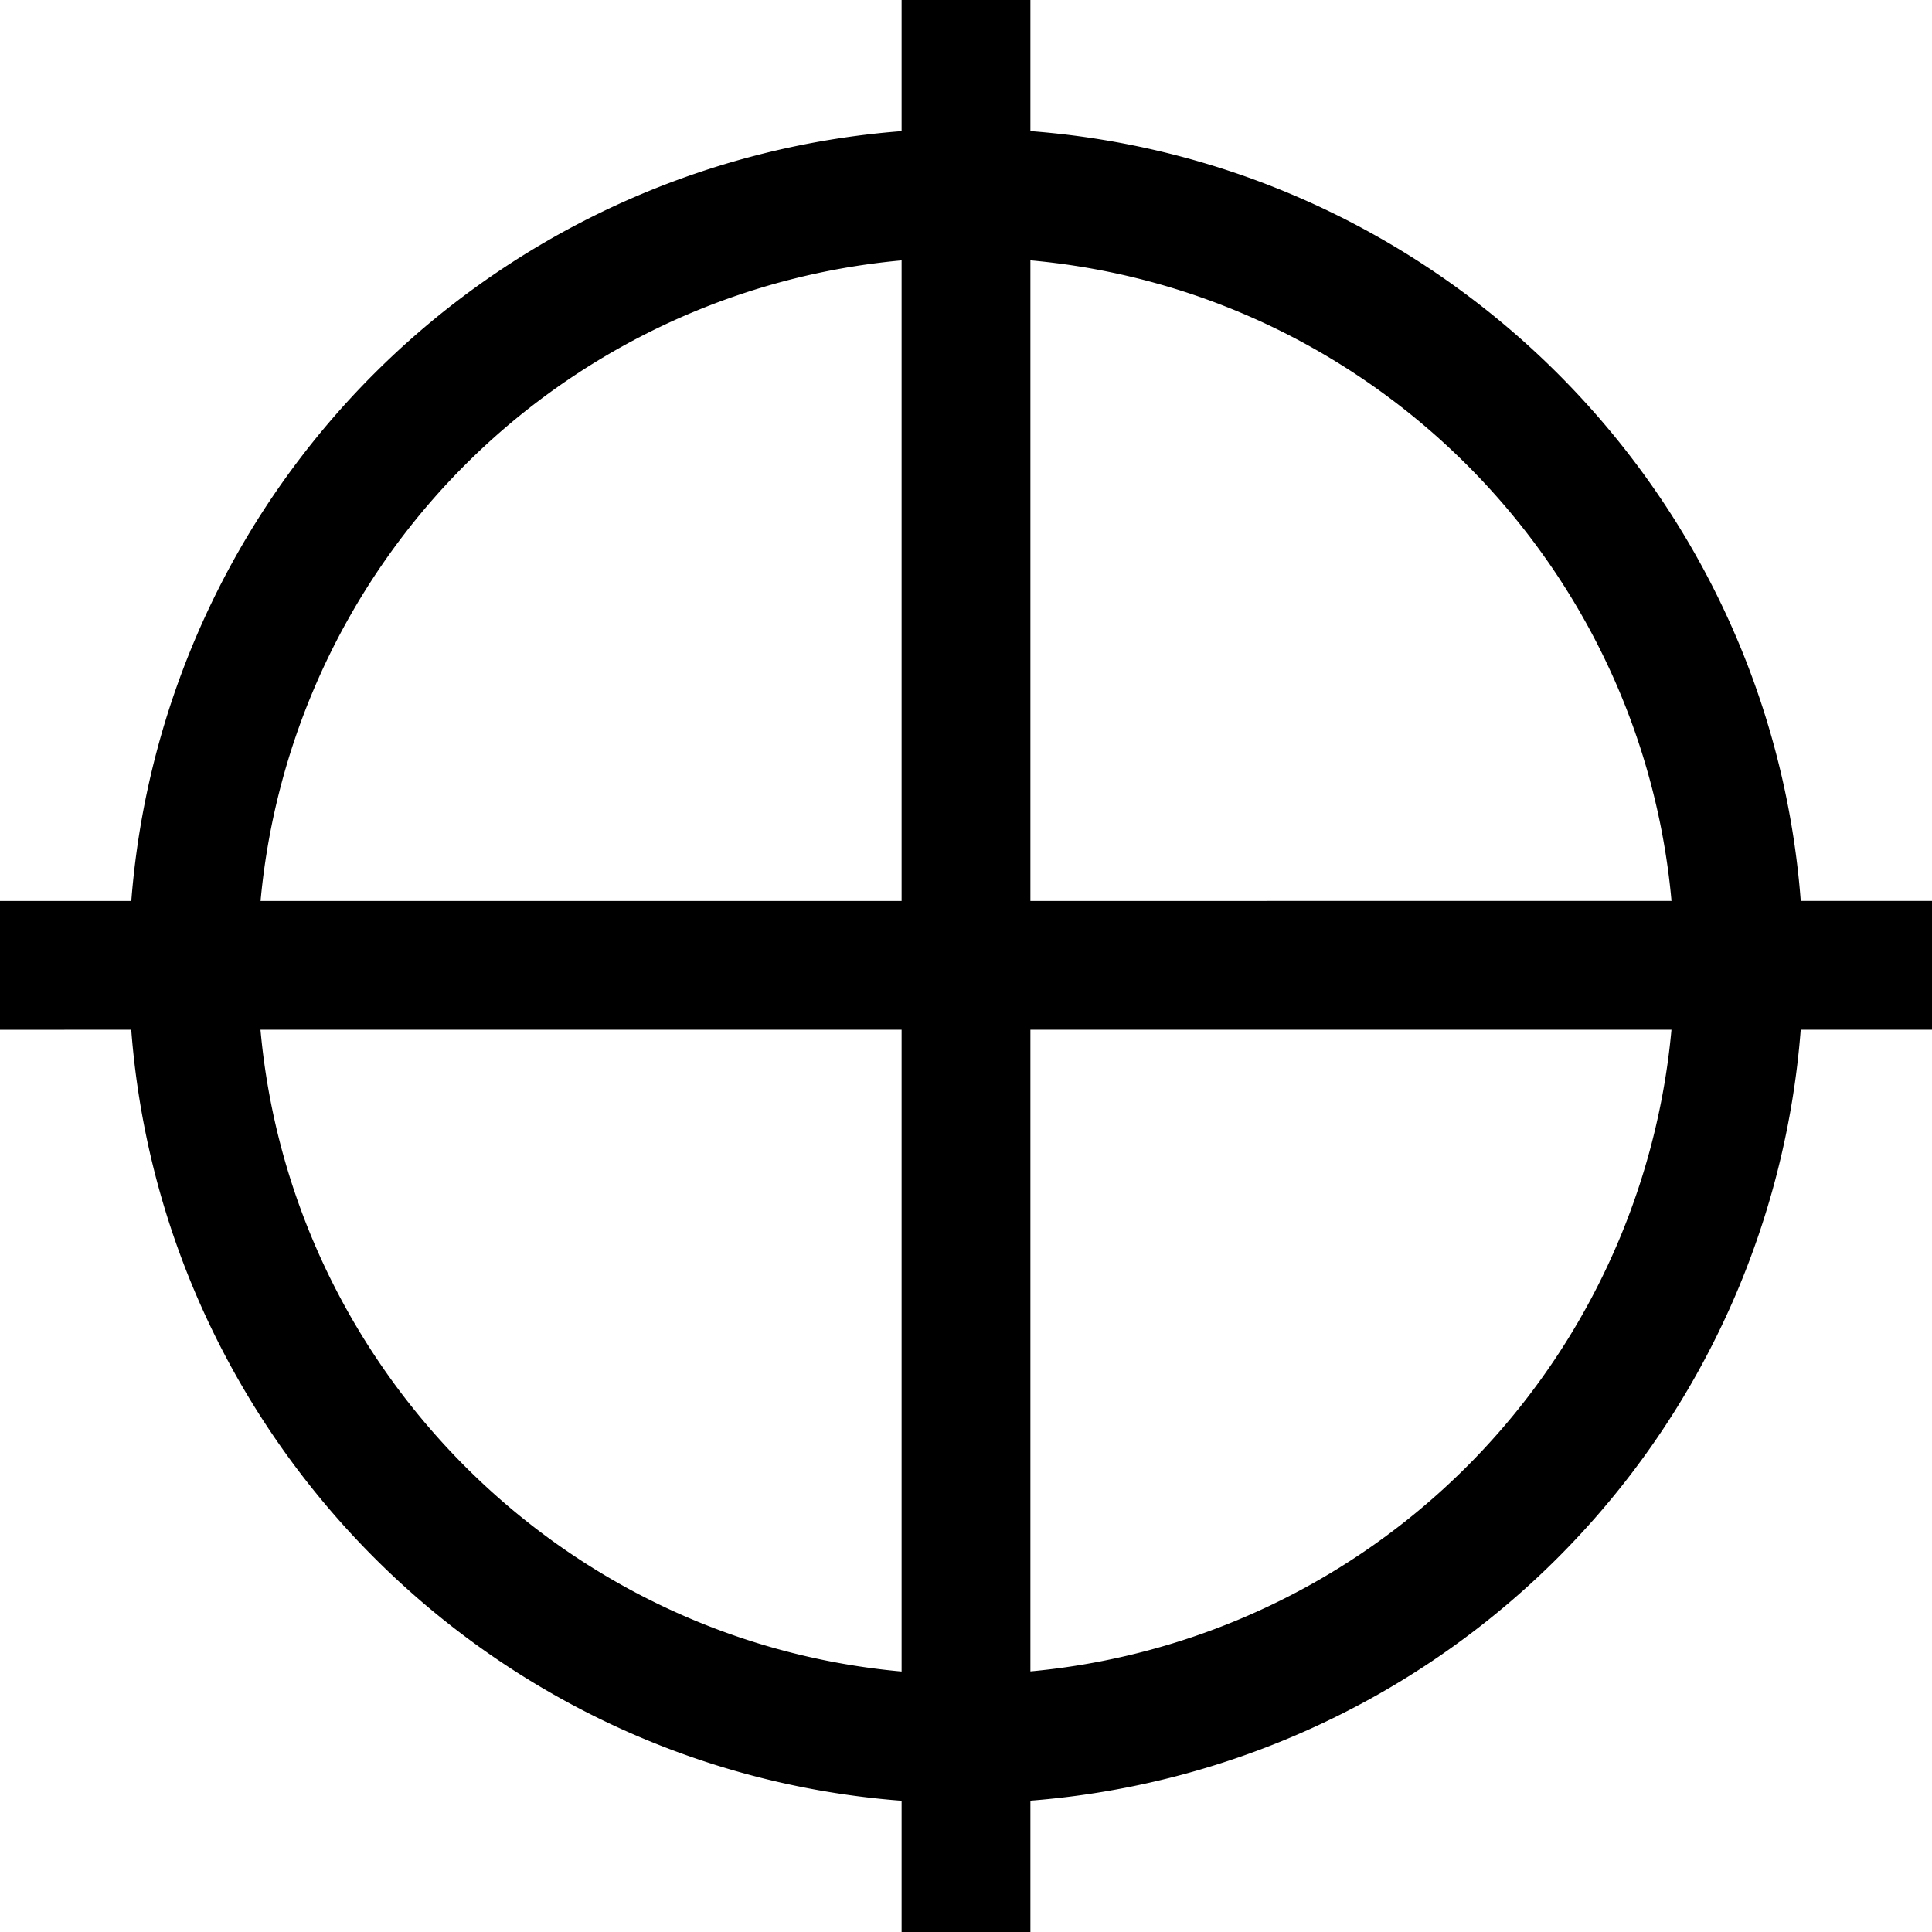 <svg fill="none" xmlns="http://www.w3.org/2000/svg" viewBox="0 0 15 15" width="20" height="20"><path d="M7.5.5v14m7-7.005H.5m13 0a6.006 6.006 0 01-6 6.005c-3.313 0-6-2.694-6-6.005a5.999 5.999 0 016-5.996c3.313 0 6 2.686 6 5.996z" stroke="#000" stroke-linecap="square"/></svg>